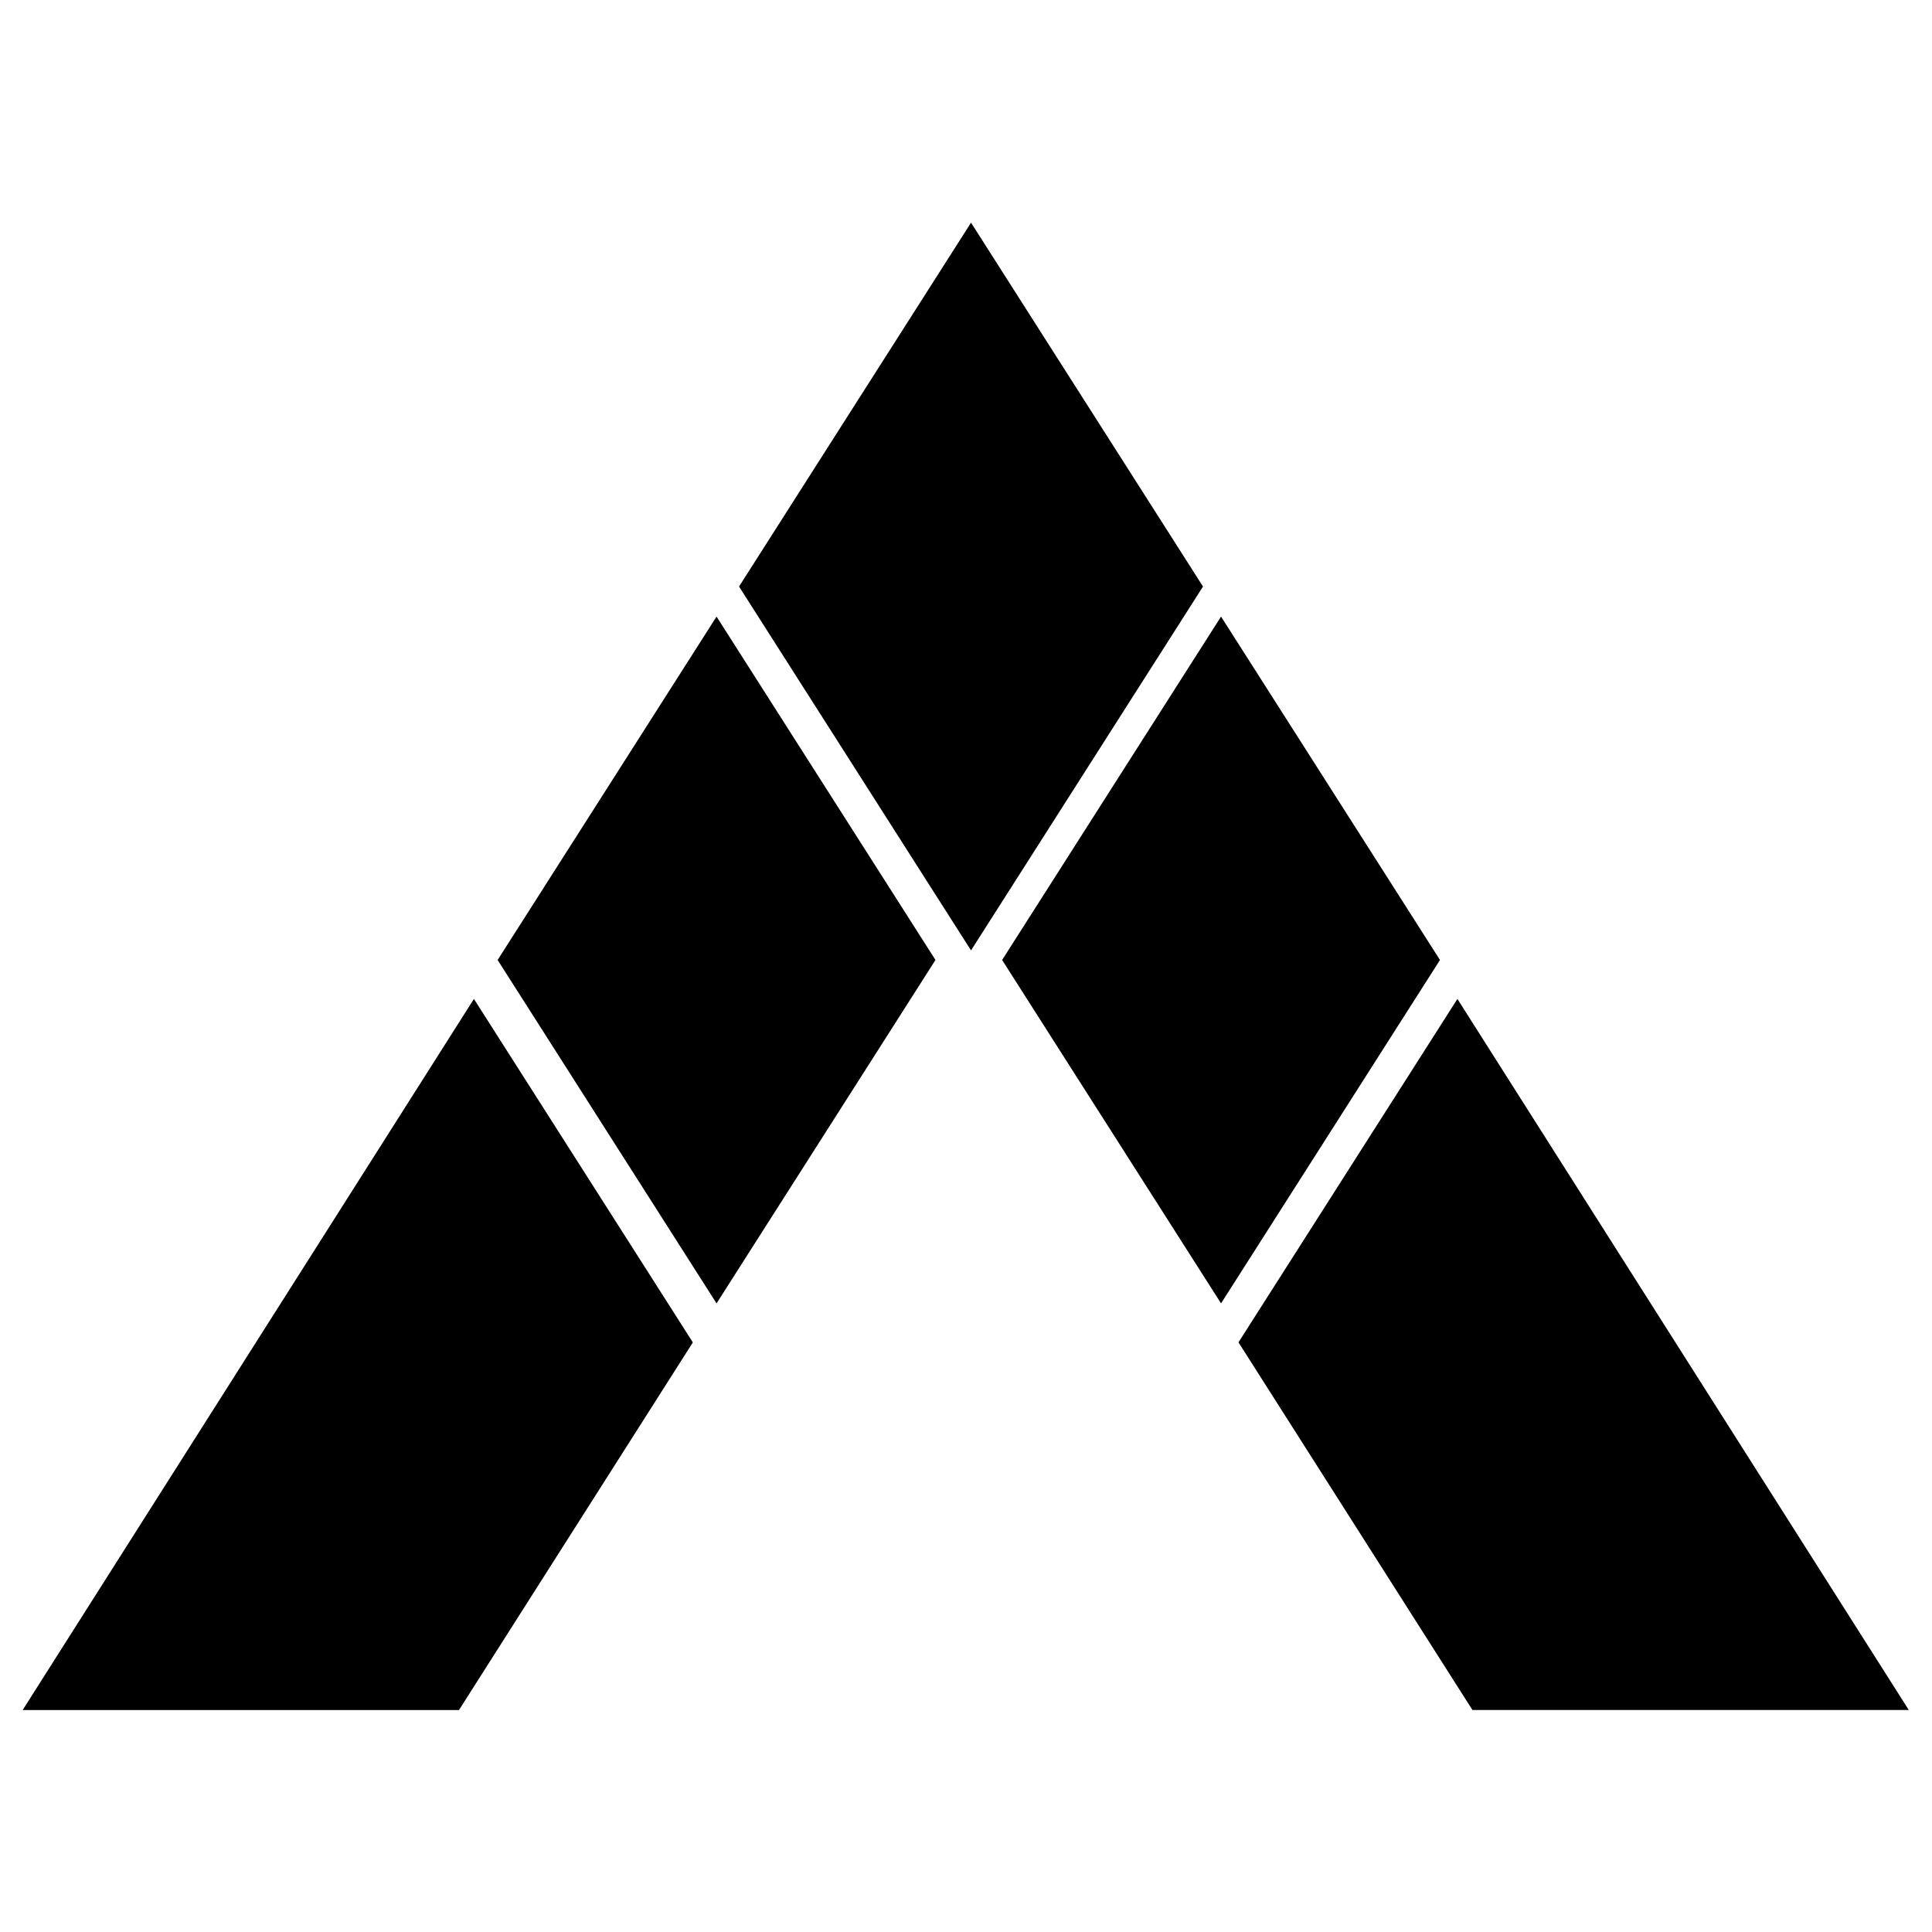 <?xml version="1.0" encoding="UTF-8" standalone="no"?>
<!-- Created with Inkscape (http://www.inkscape.org/) -->

<svg
   xmlns:dc="http://purl.org/dc/elements/1.1/"
   xmlns:cc="http://creativecommons.org/ns#"
   xmlns:rdf="http://www.w3.org/1999/02/22-rdf-syntax-ns#"
   xmlns:svg="http://www.w3.org/2000/svg"
   xmlns="http://www.w3.org/2000/svg"
   xmlns:sodipodi="http://sodipodi.sourceforge.net/DTD/sodipodi-0.dtd"
   xmlns:inkscape="http://www.inkscape.org/namespaces/inkscape"
   version="1.1"
   id="svg2"
   xml:space="preserve"
   width="48"
   height="48"
   viewBox="0 0 48 48"
   sodipodi:docname="peakd.svg"
   inkscape:version="0.92.5 (2060ec1f9f, 2020-04-08)"><defs
     id="defs6" /><sodipodi:namedview
     pagecolor="#ffffff"
     bordercolor="#666666"
     borderopacity="1"
     objecttolerance="10"
     gridtolerance="10"
     guidetolerance="10"
     inkscape:pageopacity="0"
     inkscape:pageshadow="2"
     inkscape:window-width="1518"
     inkscape:window-height="772"
     id="namedview4"
     showgrid="false"
     inkscape:zoom="9.0368128"
     inkscape:cx="-1.6943014"
     inkscape:cy="20.414958"
     inkscape:window-x="331"
     inkscape:window-y="88"
     inkscape:window-maximized="0"
     inkscape:current-layer="g10" /><g
     id="g10"
     inkscape:groupmode="layer"
     inkscape:label="PEAKD_updated"
     transform="matrix(1.333,0,0,-1.333,0,48)"><g
       id="g943"
       transform="matrix(1.407,0,0,1.407,-8.11,-7.813)"
       style="fill:#000000"><path
         inkscape:connector-curvature="0"
         id="path20"
         style="fill:#000000;fill-opacity:1;fill-rule:evenodd;stroke:none;stroke-width:0.125"
         d="m 18.627,28.196 3.073,-4.82 -3.073,-4.82 -3.073,4.82 z" /><path
         inkscape:connector-curvature="0"
         id="path22"
         style="fill:#000000;fill-opacity:1;fill-rule:evenodd;stroke:none;stroke-width:0.125"
         d="m 21.939,22.978 2.9,-4.549 -2.9,-4.549 -2.9,4.549 z" /><path
         inkscape:connector-curvature="0"
         id="path24"
         style="fill:#000000;fill-opacity:1;fill-rule:evenodd;stroke:none;stroke-width:0.125"
         d="m 15.256,22.978 2.9,-4.549 -2.9,-4.549 -2.9,4.549 z" /><path
         inkscape:connector-curvature="0"
         id="path26"
         style="fill:#000000;fill-opacity:1;fill-rule:evenodd;stroke:none;stroke-width:0.125"
         d="M 12.042,17.913 14.942,13.363 11.844,8.493 H 6.064 Z" /><path
         inkscape:connector-curvature="0"
         id="path28"
         style="fill:#000000;fill-opacity:1;fill-rule:evenodd;stroke:none;stroke-width:0.125"
         d="m 25.07,17.913 -2.9,-4.549 3.099,-4.87 h 5.78 z" /></g></g></svg>